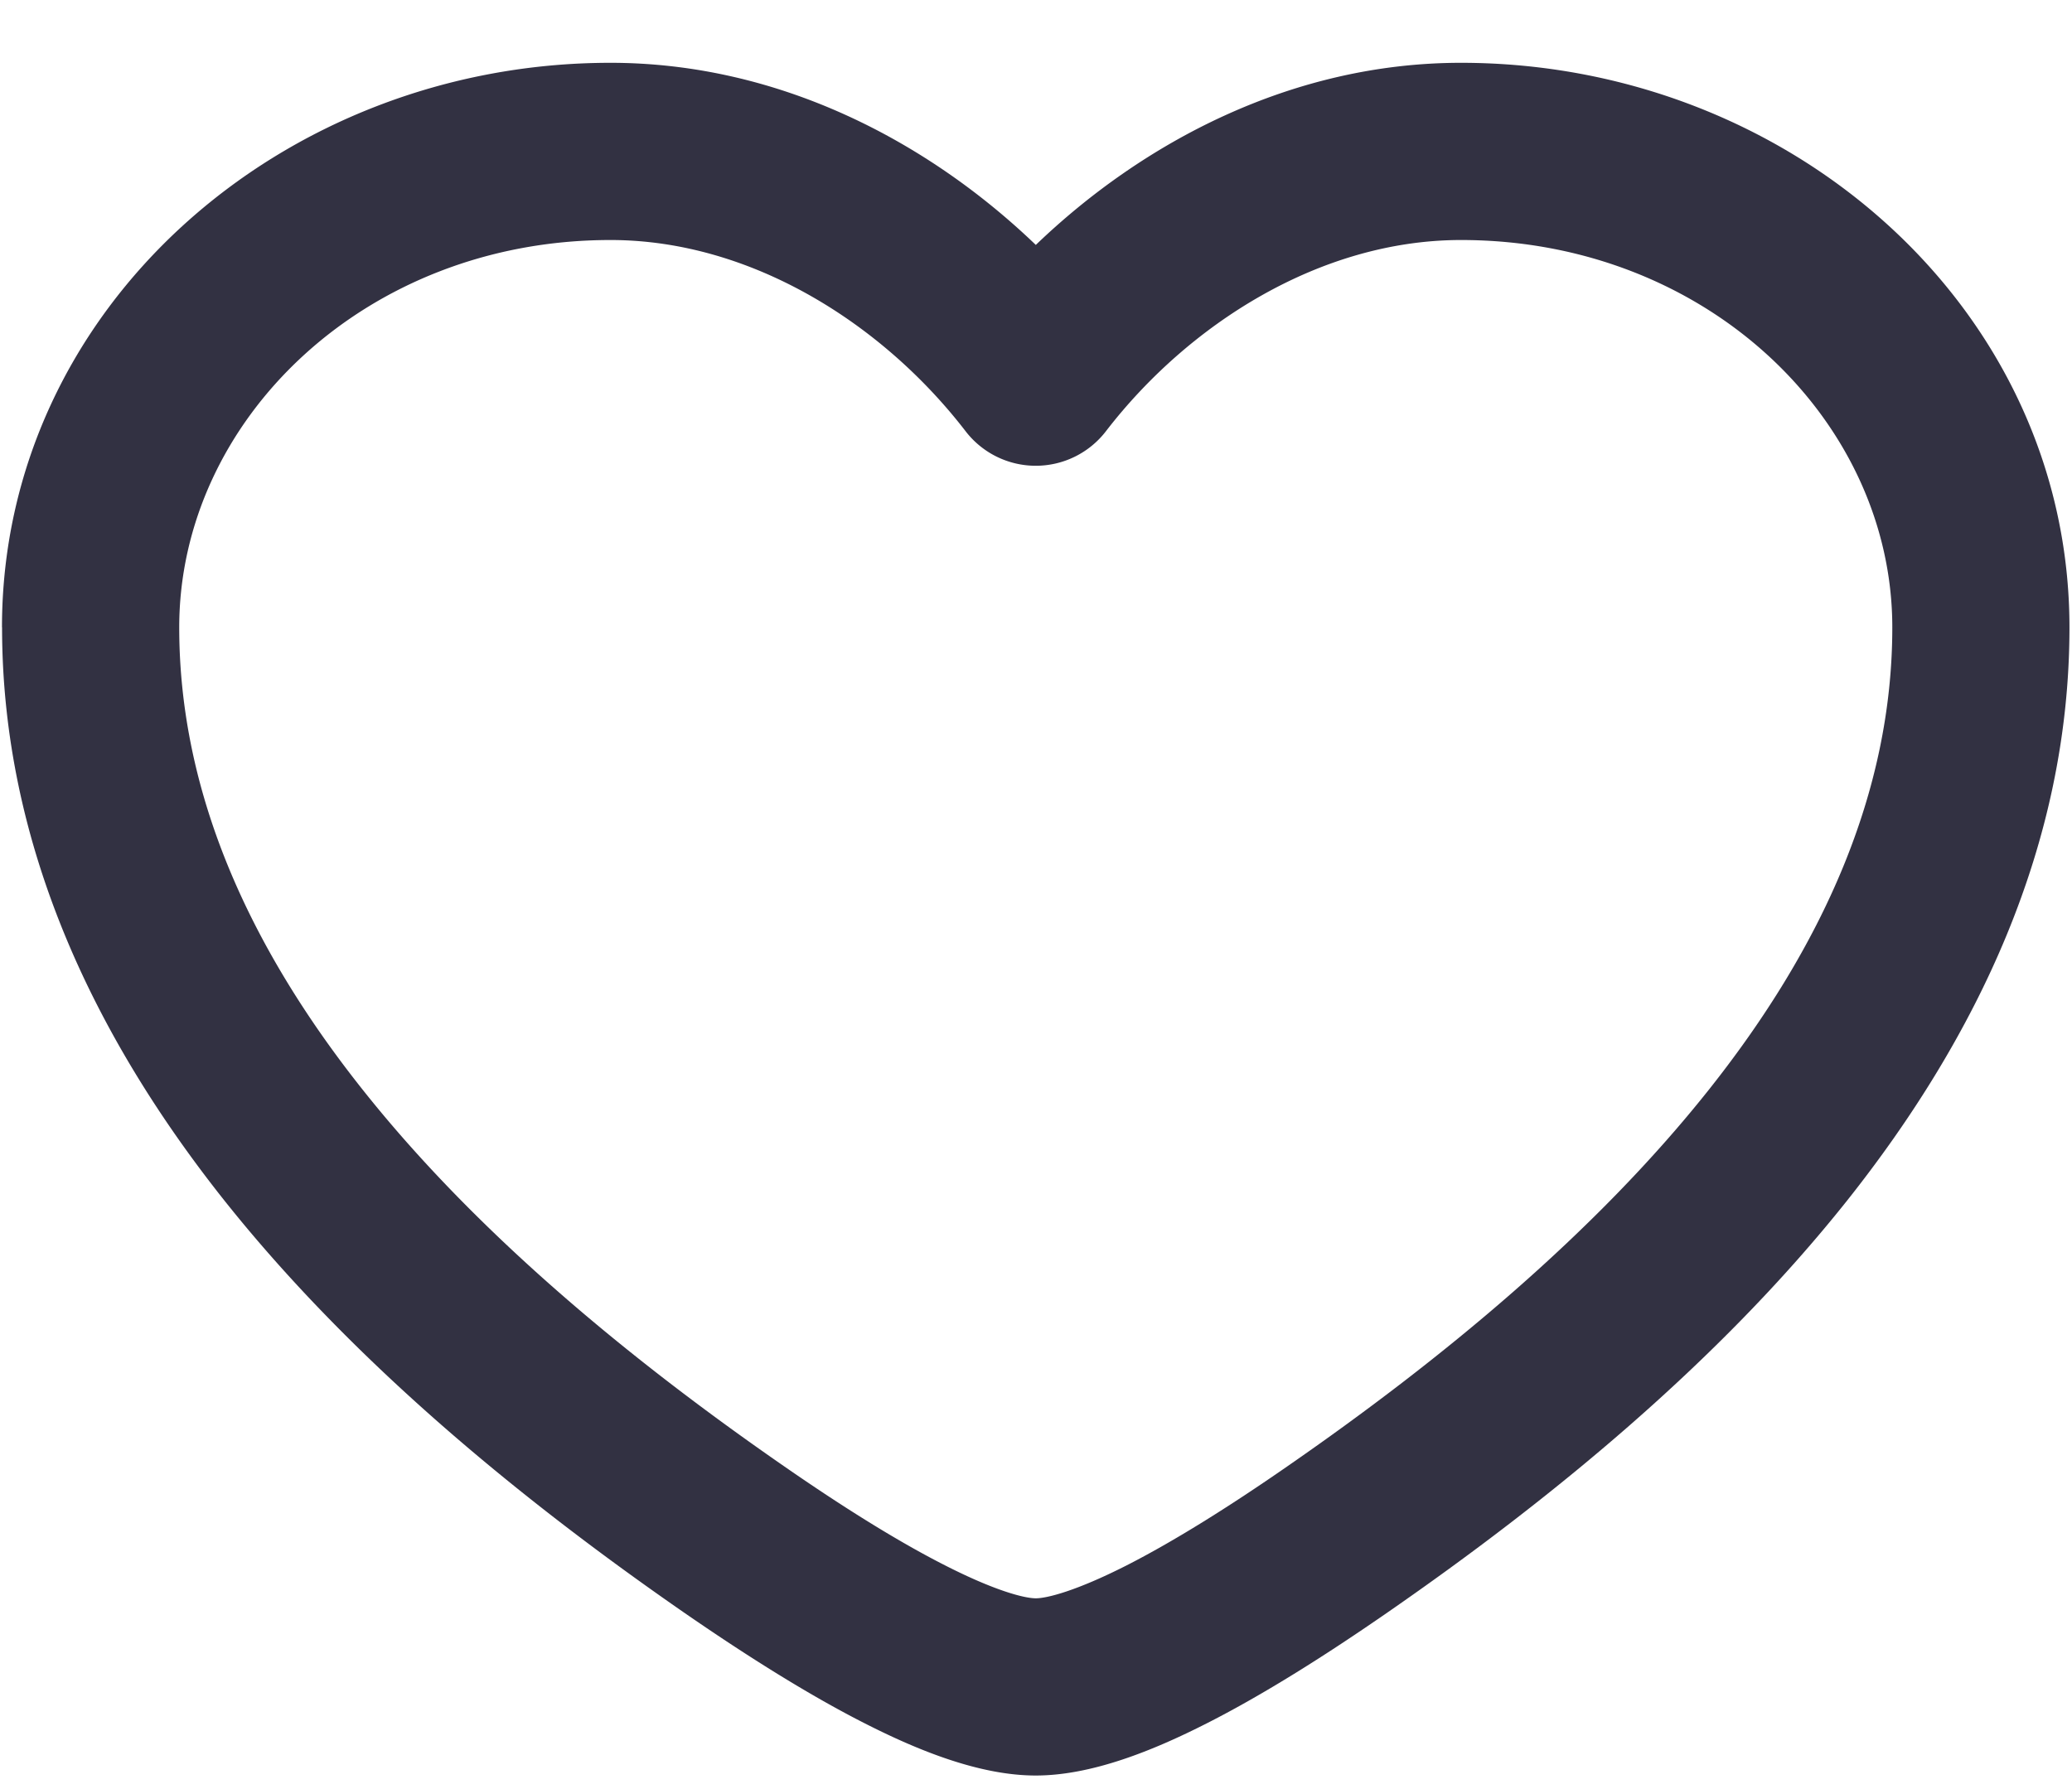 <svg xmlns="http://www.w3.org/2000/svg" width="22" height="19" fill="none"><path fill="#323142" fill-rule="evenodd" d="M.021 6.663c0-3.388 2.972-5.996 6.46-5.996 1.799 0 3.381.843 4.517 1.934 1.135-1.09 2.717-1.934 4.515-1.934 3.489 0 6.46 2.608 6.46 5.996 0 2.32-.99 4.36-2.36 6.086-1.369 1.722-3.159 3.183-4.873 4.37-.655.454-1.317.873-1.923 1.181-.57.29-1.224.556-1.82.556-.595 0-1.25-.266-1.819-.556-.606-.308-1.268-.727-1.923-1.18-1.714-1.188-3.504-2.65-4.873-4.371-1.37-1.725-2.36-3.766-2.36-6.086Zm6.46-4.114c-2.608 0-4.578 1.918-4.578 4.114 0 1.76.747 3.4 1.952 4.915 1.207 1.519 2.831 2.859 4.472 3.995.62.43 1.205.796 1.705 1.05.537.274.848.351.966.351.117 0 .428-.077.965-.35.5-.255 1.085-.621 1.705-1.051 1.641-1.136 3.265-2.476 4.472-3.995 1.204-1.515 1.952-3.155 1.952-4.915 0-2.196-1.97-4.114-4.579-4.114-1.498 0-2.896.895-3.77 2.03a.94.94 0 0 1-1.491 0c-.874-1.135-2.272-2.03-3.77-2.03Z" clip-rule="evenodd"/></svg>